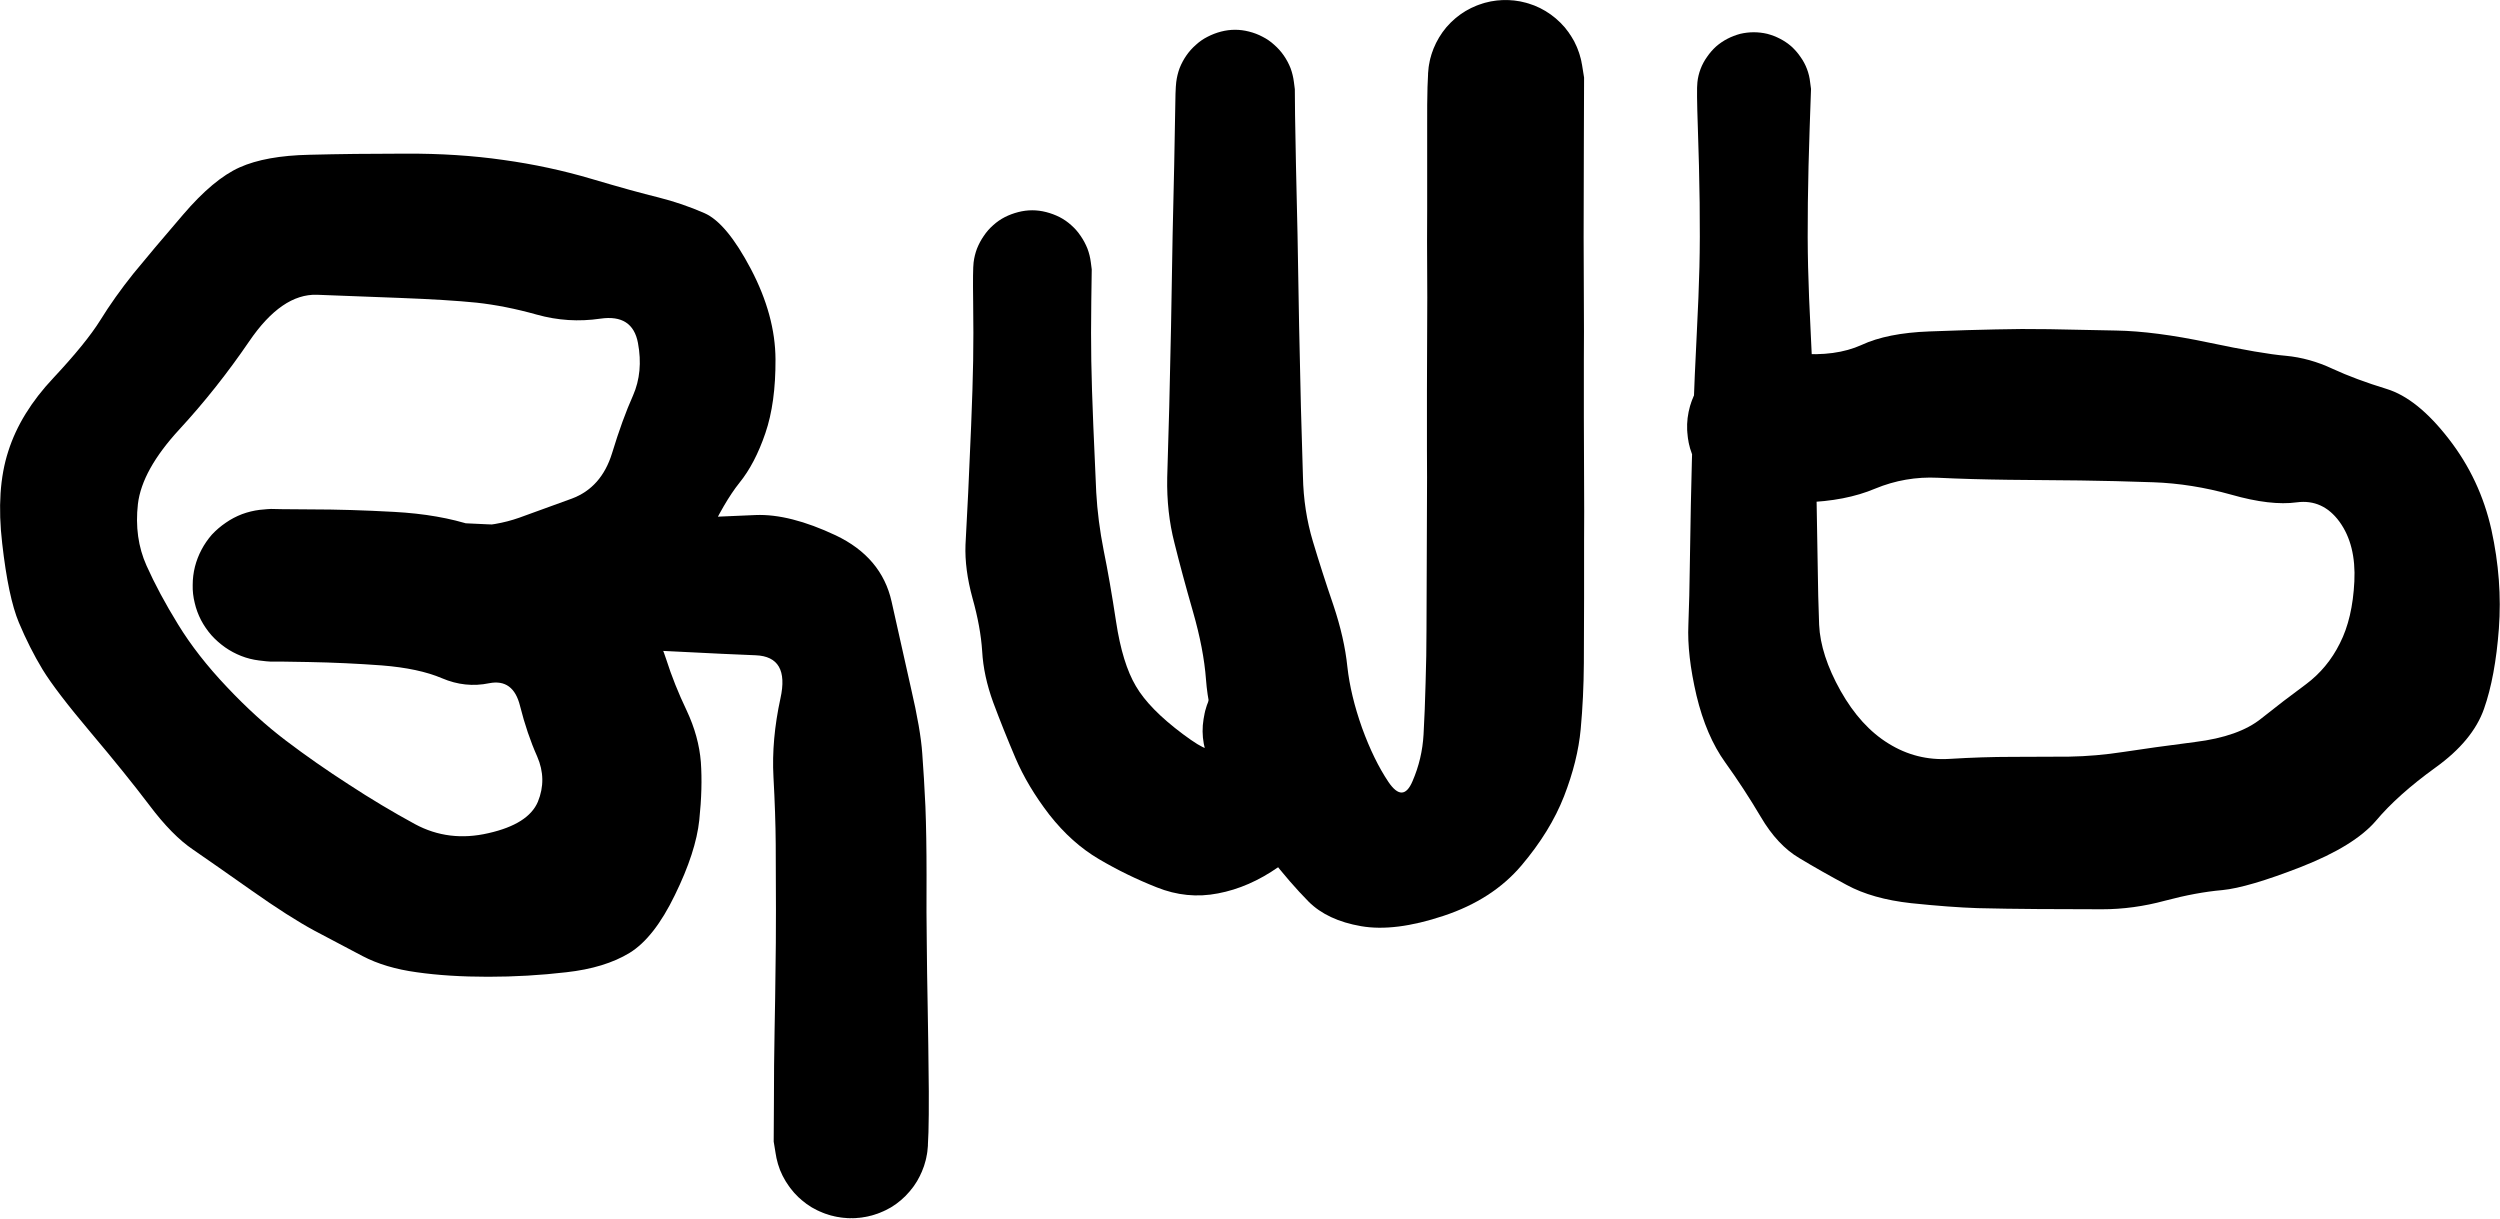<?xml version="1.0" encoding="UTF-8"?>
<!-- Created with Inkscape (http://www.inkscape.org/) -->
<svg width="58.66mm" height="28.591mm" version="1.1" viewBox="0 0 58.66 28.591" xmlns="http://www.w3.org/2000/svg">
 <g transform="translate(-123.34 -204.67)">
  <g transform="matrix(.529 0 0 .529 132.21 218.4)">
   <path d="m0-2.62t1.43 0.01q1.44 0.02 2.63 0 1.18-0.02 2.2-0.38 1.03-0.37 2.34-0.85 1.31-0.49 1.78-2.01 0.46-1.51 0.93-2.56 0.46-1.05 0.22-2.33-0.24-1.29-1.67-1.08t-2.82-0.18-2.67-0.53q-1.28-0.13-3.4-0.21t-3.68-0.14q-1.56-0.05-3 2.06t-3.1 3.91-1.84 3.31q-0.17 1.5 0.38 2.73t1.4 2.61q0.85 1.39 2.17 2.78 1.31 1.39 2.62 2.38 1.32 1 2.78 1.94 1.45 0.95 2.94 1.76 1.5 0.81 3.26 0.4 1.77-0.4 2.19-1.39 0.41-1-0.03-2.01-0.45-1.01-0.76-2.24-0.3-1.22-1.37-1.01-1.06 0.22-2.09-0.22t-2.67-0.57q-1.62-0.12-3.24-0.15t-1.71-0.02q-0.1 0-0.5-0.05-0.41-0.05-0.79-0.2t-0.71-0.38q-0.34-0.24-0.61-0.54-0.27-0.31-0.46-0.67-0.19-0.37-0.28-0.76-0.1-0.4-0.09-0.8 0-0.41 0.1-0.81 0.1-0.39 0.29-0.75t0.46-0.67q0.28-0.3 0.62-0.53 0.33-0.23 0.72-0.38 0.38-0.14 0.79-0.19 0.4-0.04 2.47 0.11t3.99 0.31q1.92 0.15 3.61 0.22 1.68 0.08 3.39 0.01 1.72-0.07 2.85-0.14t2.66-0.14q1.52-0.08 3.02-0.14 1.51-0.06 3.55 0.9 2.04 0.97 2.48 2.94 0.44 1.99 0.86 3.84 0.43 1.85 0.5 2.9 0.08 1.06 0.14 2.35 0.05 1.29 0.05 3.05-0.01 1.76 0.01 3.01 0.01 1.26 0.04 2.81 0.03 1.56 0.05 3.77 0.01 2.22-0.08 2.77t-0.35 1.04q-0.26 0.5-0.67 0.88-0.4 0.38-0.91 0.62-0.5 0.23-1.06 0.29-0.55 0.06-1.1-0.06-0.54-0.12-1.02-0.4-0.48-0.29-0.84-0.72-0.36-0.42-0.57-0.94-0.2-0.52-0.23-1.08-0.03-0.55 0.12-1.09t0.46-1 0.76-0.8q0.44-0.34 0.97-0.51 0.53-0.18 1.09-0.18 0.55 0 1.08 0.18t0.97 0.51q0.45 0.34 0.76 0.8t0.46 1 0.12 1.1q-0.03 0.55-0.24 1.07-0.2 0.52-0.56 0.94-0.36 0.43-0.84 0.72-0.48 0.28-1.02 0.4-0.55 0.12-1.1 0.06-0.56-0.06-1.06-0.29-0.51-0.24-0.92-0.62-0.4-0.38-0.66-0.88-0.26-0.49-0.35-1.04t-0.09-0.55 0.01-1.71q0-1.72 0.03-3.24t0.04-2.63q0.02-1.11 0.02-2.7-0.01-1.59-0.01-2.92-0.01-1.33-0.1-2.97-0.09-1.65 0.31-3.49 0.41-1.85-1.1-1.91-1.5-0.06-3.02-0.14-1.53-0.07-2.66-0.14t-2.85-0.14q-1.71-0.07-3.39 0.01-1.68 0.07-3.61 0.23-1.92 0.15-4.01 0.31-2.09 0.15-2.49 0.1-0.41-0.05-0.79-0.2t-0.71-0.38q-0.34-0.24-0.61-0.54-0.27-0.31-0.46-0.67-0.18-0.37-0.28-0.76-0.1-0.4-0.09-0.8 0-0.41 0.1-0.81 0.1-0.39 0.29-0.75t0.46-0.67q0.28-0.3 0.62-0.53 0.33-0.23 0.72-0.38 0.38-0.14 0.78-0.19 0.41-0.04 0.5-0.04 0.1 0.01 1.78 0.02 1.68 0 3.68 0.11 2.01 0.11 3.51 0.61 1.5 0.51 2.53 0.98 1.04 0.48 2.46 0.98t2.32 1.66q0.89 1.17 1.25 2.3t0.91 2.28q0.54 1.15 0.63 2.29 0.08 1.14-0.07 2.57-0.15 1.42-1.08 3.32-0.92 1.9-2.01 2.57-1.1 0.67-2.81 0.86-1.71 0.2-3.47 0.2t-3.16-0.2q-1.4-0.19-2.41-0.72-1.03-0.54-2.14-1.13-1.11-0.6-2.77-1.77t-2.59-1.81q-0.94-0.63-1.96-1.99-1.03-1.36-2.59-3.21t-2.14-2.8q-0.58-0.96-1.05-2.08t-0.74-3.51q-0.28-2.4 0.27-4.09 0.54-1.7 2-3.25 1.45-1.55 2.08-2.56 0.63-1.02 1.47-2.07 0.85-1.04 2.2-2.61 1.35-1.58 2.51-2.1t3.1-0.56q1.95-0.05 4.26-0.05 2.32-0.01 4.34 0.28 2.02 0.28 3.91 0.84t2.96 0.82q1.07 0.27 2.05 0.7t2.06 2.48q1.08 2.06 1.09 4t-0.45 3.28q-0.46 1.35-1.15 2.2-0.68 0.85-1.44 2.48t-2.43 2.37q-1.66 0.75-3.04 1.5t-2.63 0.79q-1.25 0.03-2.43 0.01-1.19-0.02-2.63 0-1.43 0.01-1.74-0.03-0.31-0.03-0.61-0.15-0.3-0.11-0.56-0.29t-0.47-0.42q-0.21-0.23-0.35-0.51-0.15-0.28-0.23-0.59-0.07-0.31-0.07-0.62t0.07-0.62q0.08-0.31 0.23-0.59 0.14-0.28 0.35-0.51 0.21-0.24 0.47-0.42t0.56-0.29q0.3-0.12 0.61-0.15 0.31-0.04 0.31-0.04z"/>
  </g>
  <g transform="matrix(.529 0 0 .529 147.56 210.99)">
   <path d="m2.64 0t-0.02 1.43q-0.02 1.44 0 2.63 0.02 1.18 0.09 2.88 0.07 1.71 0.13 2.96 0.07 1.25 0.33 2.57 0.27 1.32 0.55 3.16 0.28 1.85 0.88 2.86 0.59 1.01 2.09 2.13t1.17 0.31q-0.33-0.8-0.19-1.34t0.45-1.01q0.3-0.46 0.74-0.8 0.44-0.35 0.96-0.53 0.53-0.19 1.08-0.19 0.56-0.01 1.09 0.16t0.98 0.5q0.44 0.33 0.76 0.79 0.32 0.45 0.48 0.99 0.15 0.53 0.13 1.08-0.02 0.56-0.22 1.08t-0.55 0.95q-0.36 0.43-0.83 0.72t-1.01 0.42-1.1 0.08q-0.55-0.06-1.06-0.28-0.51-0.23-0.92-0.61-0.41-0.37-0.67-0.86-0.27-0.49-0.37-1.04-0.1-0.54-0.01-1.09 0.08-0.55 0.33-1.05 0.26-0.49 0.65-0.88 0.4-0.39 0.9-0.63 0.51-0.24 1.06-0.31t1.1 0.05q0.54 0.11 1.02 0.39t0.85 0.7q0.36 0.42 0.58 0.93 0.21 0.51 0.25 1.07 0.04 0.55 0.04 0.55t-1.08 2.42-2.38 3.32q-1.3 0.91-2.68 1.17-1.38 0.27-2.72-0.27-1.34-0.53-2.56-1.25-1.21-0.71-2.2-1.97-0.97-1.26-1.51-2.53t-0.98-2.45q-0.43-1.18-0.49-2.27-0.07-1.08-0.43-2.36-0.35-1.28-0.31-2.36 0.05-1.07 0.12-2.32 0.06-1.25 0.13-2.96 0.07-1.7 0.09-2.88 0.02-1.19 0-2.63-0.02-1.43 0.02-1.74 0.04-0.32 0.15-0.61 0.12-0.3 0.3-0.56 0.18-0.27 0.42-0.48 0.23-0.21 0.52-0.36 0.28-0.14 0.59-0.22t0.62-0.08 0.62 0.08 0.59 0.22q0.29 0.15 0.52 0.36 0.24 0.21 0.42 0.48 0.18 0.26 0.3 0.56 0.11 0.29 0.15 0.61 0.04 0.31 0.04 0.31z"/>
  </g>
  <g transform="matrix(.529 0 0 .529 152.32 206.76)">
   <path d="m2.65 0t0.01 1.15q0.02 1.15 0.04 2.21 0.03 1.06 0.07 3.1t0.07 4.05q0.04 2 0.08 3.6 0.05 1.59 0.09 3.08 0.03 1.5 0.44 2.87t0.91 2.83q0.49 1.46 0.62 2.73 0.14 1.27 0.65 2.71 0.52 1.43 1.17 2.4 0.65 0.96 1.07-0.03 0.43-0.99 0.49-2.08 0.06-1.08 0.09-2.28 0.04-1.2 0.04-2.37t0.01-2.6q0.01-1.44 0.01-2.81 0.01-1.37 0-2.55 0-1.19 0-2.64 0.01-1.44 0.01-2.81 0.01-1.37 0-2.55-0.01-1.19 0-2.64 0-1.44 0-3.67-0.01-2.21 0.08-2.77t0.36-1.05q0.26-0.5 0.67-0.89t0.92-0.62q0.51-0.24 1.07-0.3t1.11 0.06q0.56 0.12 1.04 0.41t0.85 0.72q0.36 0.43 0.57 0.95 0.21 0.53 0.24 1.09t-0.12 1.1-0.47 1.01q-0.31 0.47-0.76 0.81t-0.99 0.52q-0.53 0.18-1.1 0.18-0.56 0-1.09-0.18-0.54-0.18-0.99-0.52-0.45-0.35-0.76-0.81-0.32-0.47-0.47-1.01t-0.12-1.1 0.24-1.09q0.21-0.52 0.57-0.95 0.37-0.43 0.85-0.72 0.49-0.29 1.04-0.41t1.11-0.06 1.07 0.3q0.51 0.23 0.92 0.62t0.68 0.89q0.26 0.5 0.35 1.05 0.09 0.56 0.09 0.56t-0.01 2.85-0.01 4.22q0.01 1.37 0.01 2.81 0.01 1.45 0 2.64 0 1.18 0 2.55t0.01 2.81q0.01 1.45 0 2.64 0 1.19 0 2.57 0 1.37-0.01 2.89-0.01 1.51-0.14 2.92t-0.74 2.98q-0.61 1.56-1.89 3.07t-3.45 2.23q-2.16 0.72-3.66 0.46t-2.33-1.09q-0.82-0.83-1.69-1.95-0.87-1.13-1.35-2.69-0.47-1.56-0.94-2.71t-0.57-2.5-0.58-3.02-0.82-3.04q-0.35-1.36-0.32-2.9 0.04-1.53 0.09-3.12 0.04-1.6 0.08-3.6 0.03-2.01 0.07-4.05t0.07-3.1q0.02-1.06 0.04-2.21 0.01-1.15 0.05-1.46 0.04-0.32 0.15-0.62 0.12-0.3 0.3-0.56t0.42-0.47q0.24-0.22 0.52-0.36 0.29-0.15 0.6-0.23t0.62-0.08 0.62 0.08q0.32 0.08 0.6 0.23 0.28 0.14 0.52 0.36 0.24 0.21 0.42 0.47t0.3 0.56q0.11 0.3 0.15 0.62 0.04 0.31 0.04 0.31z"/>
  </g>
  <g transform="matrix(.529 0 0 .529 164.49 206.76)">
   <path d="m2.54 0t-0.06 1.72-0.08 3.32 0.01 2.85 0.12 3q0.09 1.74 0.16 3.69 0.06 1.96 0.1 3.83 0.03 1.87 0.05 2.94 0.01 1.06 0.06 2.41 0.06 1.34 0.95 2.93 0.89 1.58 2.13 2.34 1.24 0.77 2.7 0.68t2.79-0.09q1.34 0 2.52-0.01 1.19-0.02 2.42-0.21t3.17-0.44q1.94-0.24 2.93-1.04 0.99-0.79 1.97-1.51 0.97-0.72 1.52-1.83 0.56-1.1 0.64-2.74 0.08-1.63-0.66-2.65-0.74-1.01-1.89-0.86-1.16 0.16-2.91-0.34-1.75-0.49-3.46-0.55-1.72-0.06-3.24-0.08-1.52-0.01-3.19-0.03-1.66-0.02-3.12-0.09-1.45-0.07-2.78 0.48-1.32 0.56-3.14 0.61-1.82 0.06-2.35-0.03-0.54-0.08-1.03-0.33t-0.87-0.64q-0.39-0.39-0.63-0.89-0.24-0.49-0.3-1.04-0.07-0.54 0.04-1.08t0.39-1.02q0.27-0.47 0.69-0.83 0.41-0.36 0.92-0.58 0.5-0.21 1.04-0.24 0.55-0.04 1.08 0.1t0.99 0.44 0.8 0.73 0.52 0.95q0.19 0.52 0.19 1.07 0.01 0.55-0.15 1.07-0.17 0.52-0.5 0.97-0.32 0.44-0.77 0.75-0.45 0.32-0.98 0.47-0.53 0.16-1.08 0.14-0.54-0.02-1.05-0.22-0.51-0.19-0.94-0.54-0.42-0.35-0.71-0.82t-0.42-1q-0.12-0.54-0.07-1.08 0.05-0.55 0.27-1.05t0.6-0.91q0.37-0.4 0.85-0.67 0.48-0.26 1.02-0.36 0.53-0.1 0.53-0.1t1.65 0.14 2.8-0.38q1.14-0.53 3-0.6 1.85-0.07 2.96-0.09 1.11-0.03 2.36-0.01 1.26 0.03 2.97 0.06 1.72 0.03 4.09 0.53t3.44 0.59q1.06 0.1 2.08 0.58 1.02 0.47 2.39 0.89t2.76 2.22q1.39 1.79 1.89 4.03 0.49 2.24 0.33 4.38t-0.66 3.56-2.16 2.61q-1.66 1.2-2.62 2.34-0.96 1.13-3.33 2.06-2.36 0.92-3.5 1.03-1.15 0.1-2.54 0.47-1.4 0.38-2.79 0.38t-2.85-0.01q-1.45-0.01-2.67-0.04-1.22-0.04-2.95-0.22-1.72-0.19-2.86-0.81-1.14-0.61-2.1-1.19-0.97-0.57-1.71-1.83-0.74-1.25-1.58-2.42t-1.27-2.96q-0.42-1.8-0.36-3.14 0.05-1.35 0.06-2.41 0.02-1.07 0.05-2.94 0.04-1.87 0.1-3.83 0.07-1.95 0.16-3.69 0.09-1.75 0.12-3t0.01-2.85-0.08-3.32-0.02-2.02q0.03-0.3 0.14-0.59t0.29-0.54q0.17-0.25 0.4-0.46 0.23-0.2 0.5-0.34t0.57-0.22q0.3-0.07 0.6-0.07t0.6 0.07q0.3 0.08 0.57 0.22t0.5 0.34q0.23 0.21 0.4 0.46 0.18 0.25 0.29 0.54t0.14 0.59q0.04 0.3 0.04 0.3z"/>
  </g>
 </g>
</svg>
